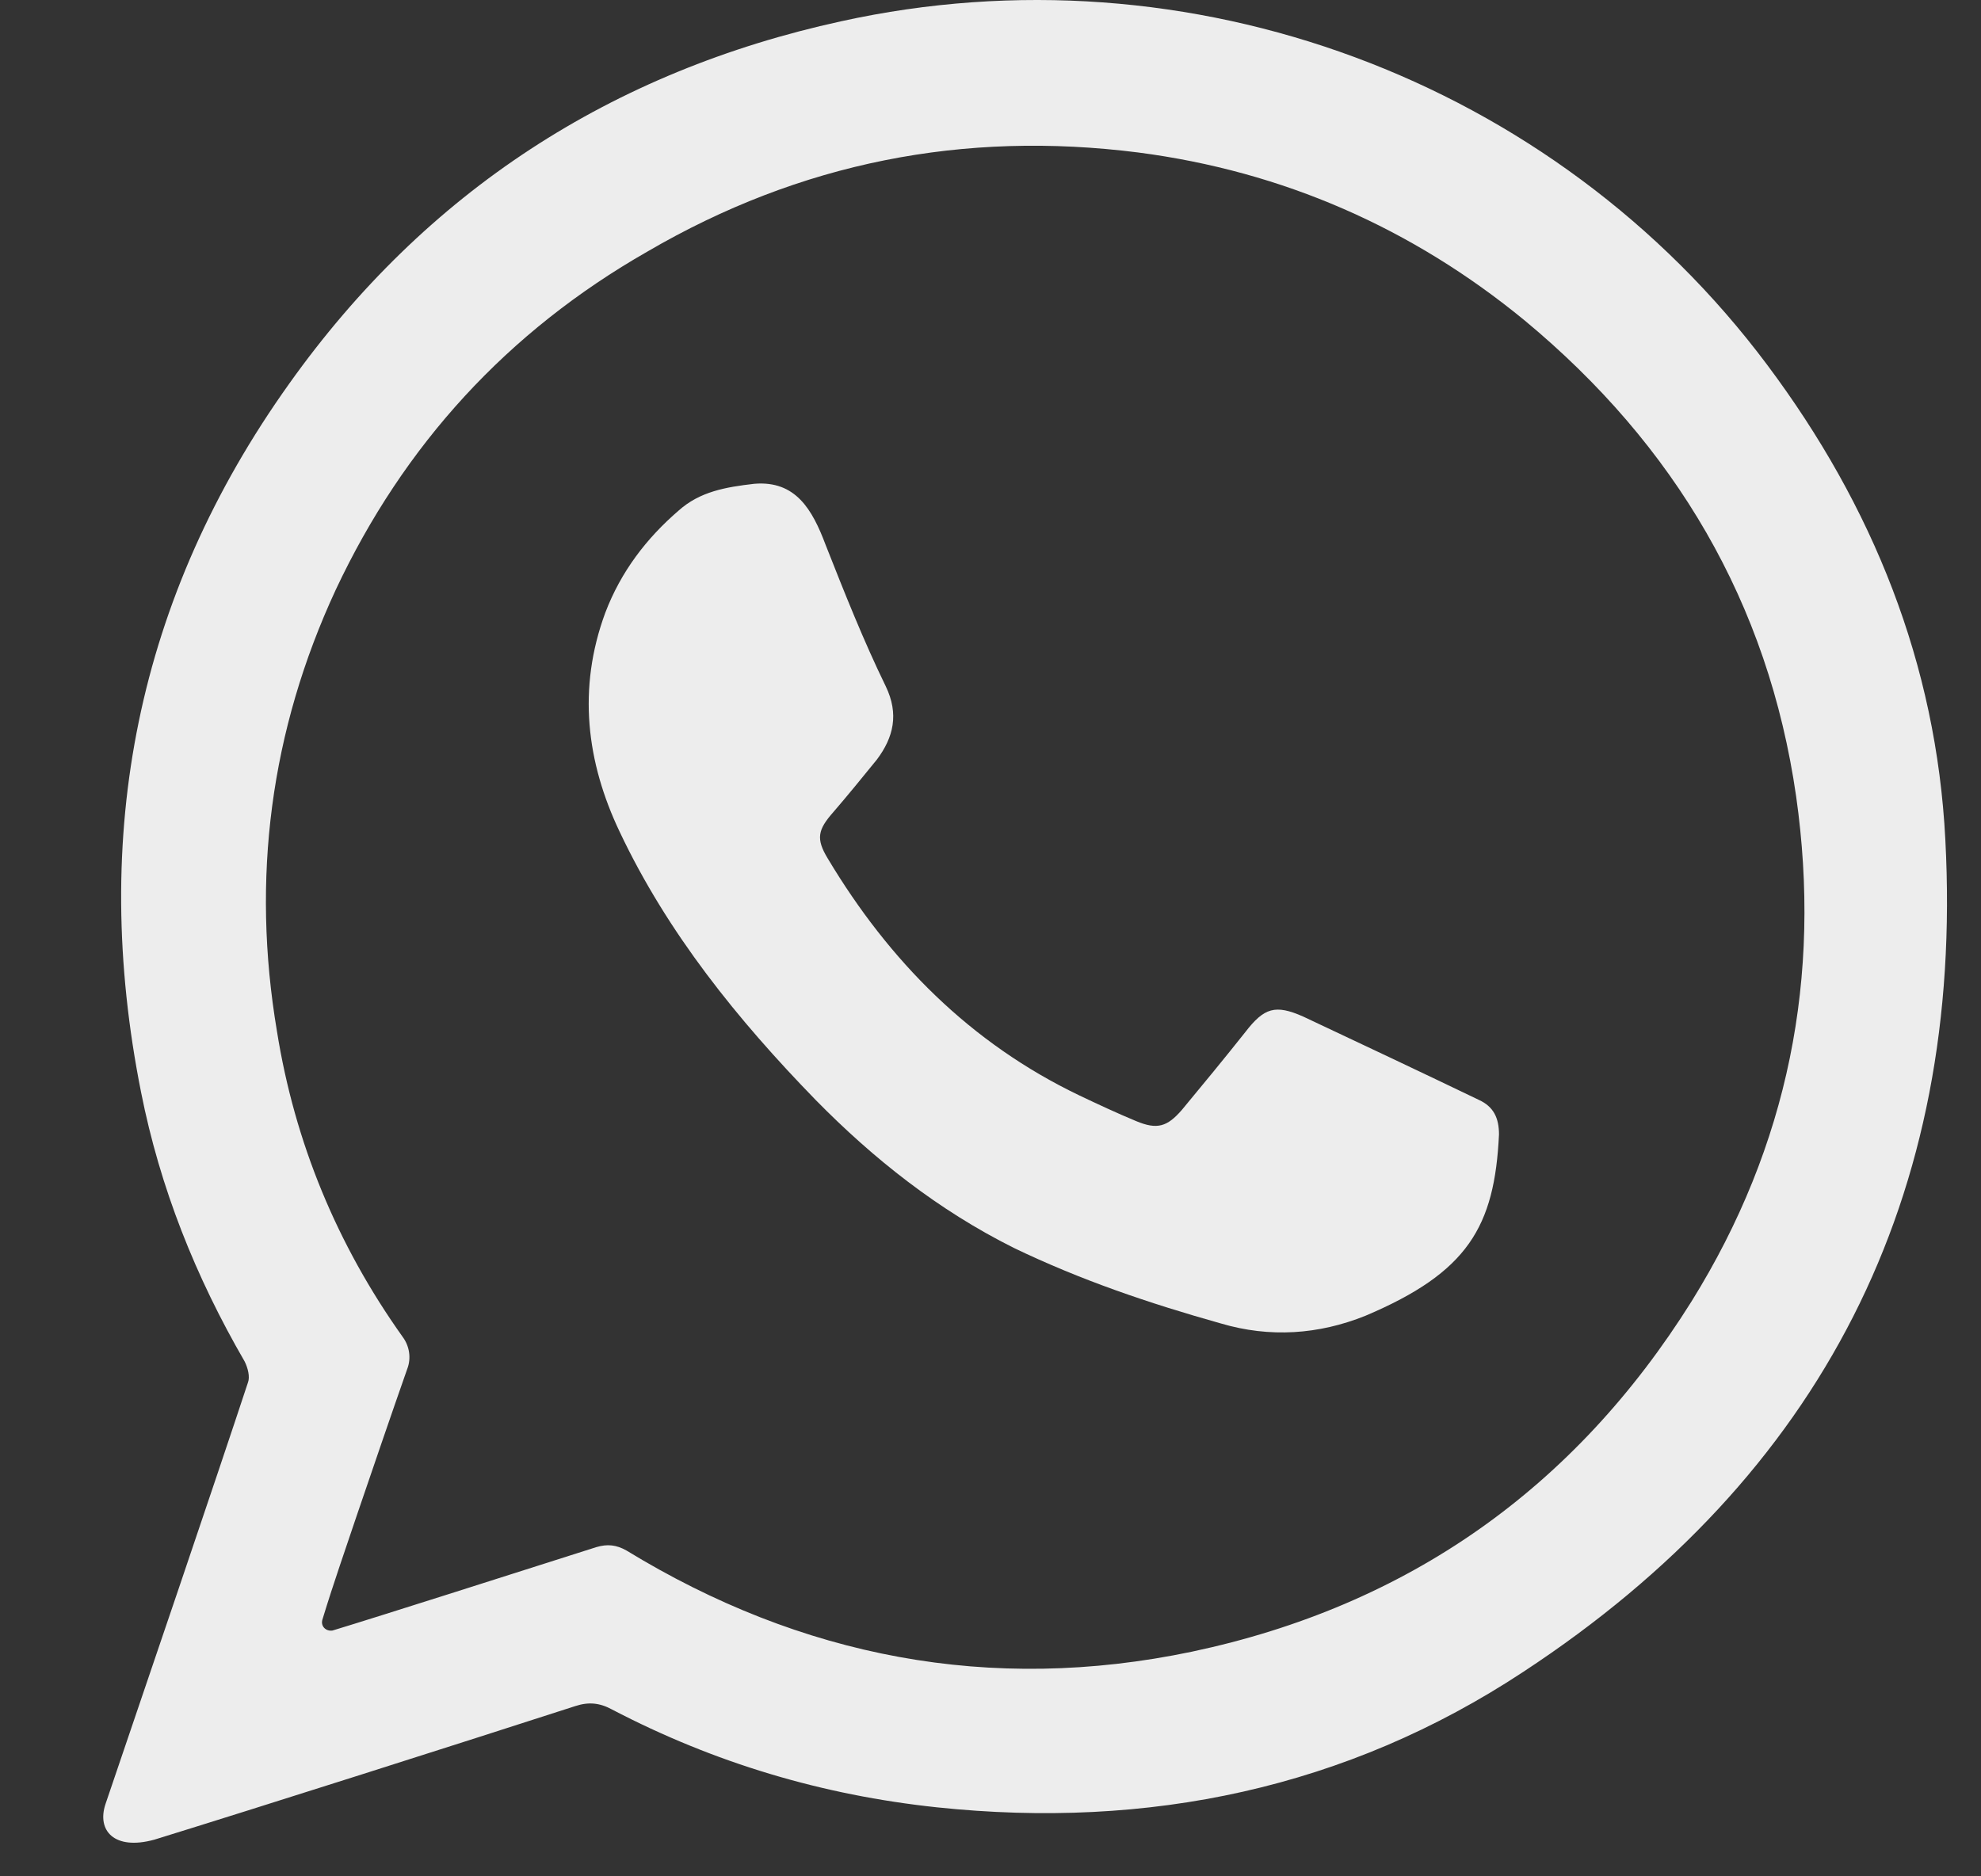 <svg width="19" height="18" viewBox="0 0 19 18" fill="none" xmlns="http://www.w3.org/2000/svg">
<rect x="0" y="0" width="19" height="18" fill="#333333" stroke="none"/>
<path d="M1.012 17.306C1.364 16.271 2.09 14.138 2.378 13.263C2.399 13.209 2.378 13.124 2.346 13.06C1.876 12.249 1.535 11.396 1.353 10.478C0.862 8.014 1.311 5.731 2.773 3.682C4.086 1.836 5.869 0.684 8.068 0.204C11.409 -0.532 14.9 0.759 16.95 3.501C17.964 4.856 18.572 6.371 18.658 8.056C18.839 11.481 17.473 14.159 14.612 16.037C12.915 17.157 11.014 17.552 8.986 17.338C7.886 17.221 6.851 16.912 5.869 16.399C5.751 16.335 5.645 16.325 5.517 16.367C4.428 16.719 2.485 17.338 1.481 17.648C1.097 17.754 0.926 17.562 1.012 17.306ZM3.093 15.535C3.072 15.599 3.125 15.652 3.189 15.642C3.648 15.503 5.015 15.066 5.719 14.842C5.826 14.81 5.912 14.82 6.008 14.874C7.684 15.898 9.498 16.25 11.431 15.845C13.502 15.407 15.103 14.276 16.224 12.484C17.153 10.99 17.473 9.369 17.227 7.64C16.96 5.784 16.064 4.269 14.623 3.074C13.544 2.188 12.306 1.644 10.918 1.463C9.242 1.25 7.673 1.559 6.21 2.413C4.865 3.181 3.873 4.269 3.221 5.656C2.592 7.011 2.41 8.43 2.656 9.891C2.826 10.958 3.232 11.94 3.862 12.825C3.926 12.911 3.947 13.028 3.905 13.135C3.744 13.594 3.584 14.063 3.424 14.532C3.317 14.852 3.2 15.183 3.093 15.535Z" fill="#EDEDED"/>
<path d="M7.236 4.641C7.631 4.609 7.791 4.887 7.919 5.228C8.1 5.687 8.282 6.146 8.495 6.583C8.624 6.85 8.57 7.074 8.41 7.287C8.271 7.458 8.132 7.629 7.994 7.789C7.844 7.959 7.823 8.045 7.94 8.237C8.527 9.218 9.307 10.008 10.353 10.509C10.534 10.595 10.716 10.68 10.897 10.755C11.1 10.84 11.196 10.808 11.335 10.648C11.538 10.403 11.741 10.157 11.944 9.901C12.125 9.666 12.232 9.634 12.499 9.752C13.064 10.018 13.63 10.285 14.185 10.552C14.324 10.616 14.377 10.723 14.377 10.883C14.335 11.768 14.079 12.206 13.097 12.622C12.648 12.803 12.178 12.835 11.709 12.696C11.025 12.504 10.364 12.28 9.723 11.971C8.997 11.608 8.378 11.117 7.823 10.552C7.076 9.784 6.403 8.952 5.944 7.981C5.624 7.309 5.538 6.604 5.805 5.879C5.955 5.484 6.2 5.164 6.51 4.897C6.713 4.716 6.958 4.673 7.236 4.641Z" fill="#EDEDED"/>
</svg>
